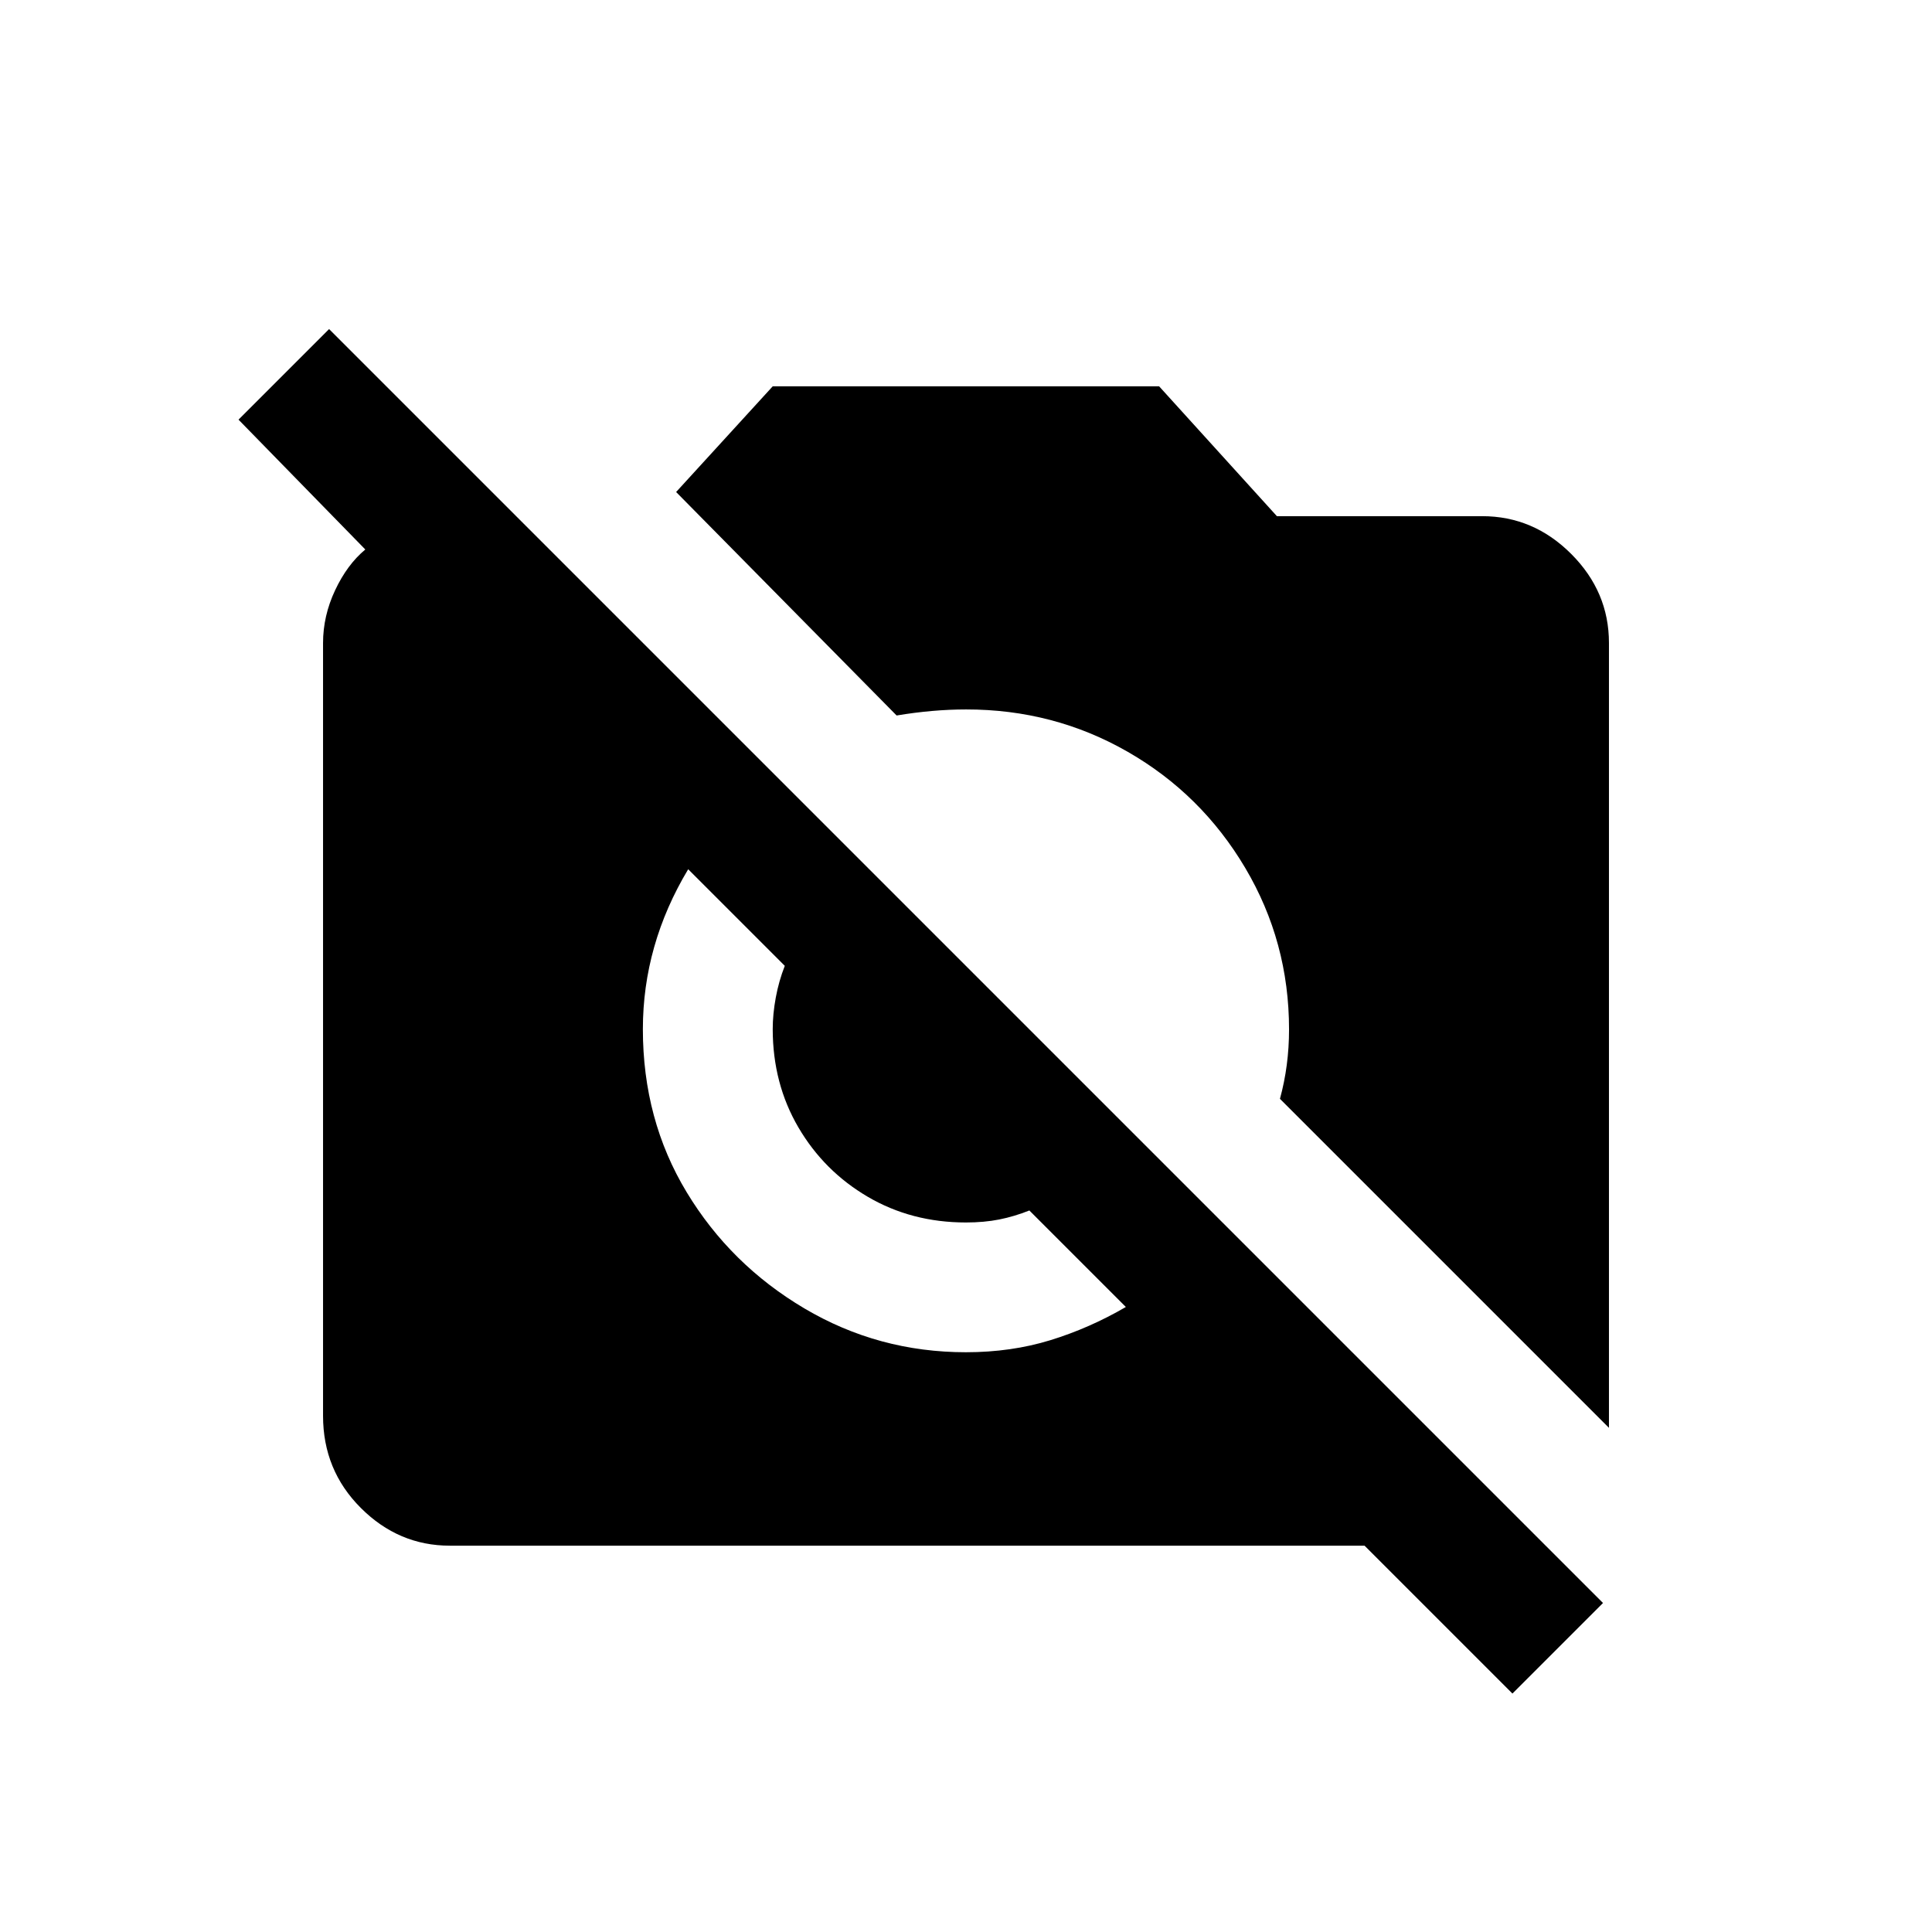 <!-- Generated by IcoMoon.io -->
<svg version="1.1" xmlns="http://www.w3.org/2000/svg" width="24" height="24" viewBox="0 0 24 24">
<title>no_photography</title>
<path d="M11.137 8.887l-2.738-2.775 1.2-1.313h4.8l1.463 1.613h2.55q0.637 0 1.106 0.469t0.469 1.106v9.75l-4.087-4.087q0.113-0.412 0.113-0.862 0-1.088-0.544-2.006t-1.462-1.444-2.006-0.525q-0.412 0-0.862 0.075zM18.788 21.038l-1.837-1.837h-11.363q-0.637 0-1.106-0.469t-0.469-1.144v-9.6q0-0.337 0.15-0.656t0.375-0.506l-1.575-1.613 1.125-1.125 15.825 15.825zM13.987 16.237l-1.2-1.2q-0.188 0.075-0.375 0.112t-0.413 0.037q-0.675 0-1.219-0.319t-0.862-0.862-0.319-1.219q0-0.188 0.038-0.394t0.112-0.394l-1.2-1.2q-0.563 0.938-0.563 1.987 0 1.125 0.544 2.025t1.463 1.444 2.006 0.544q0.563 0 1.050-0.15t0.938-0.413z"></path>
</svg>

